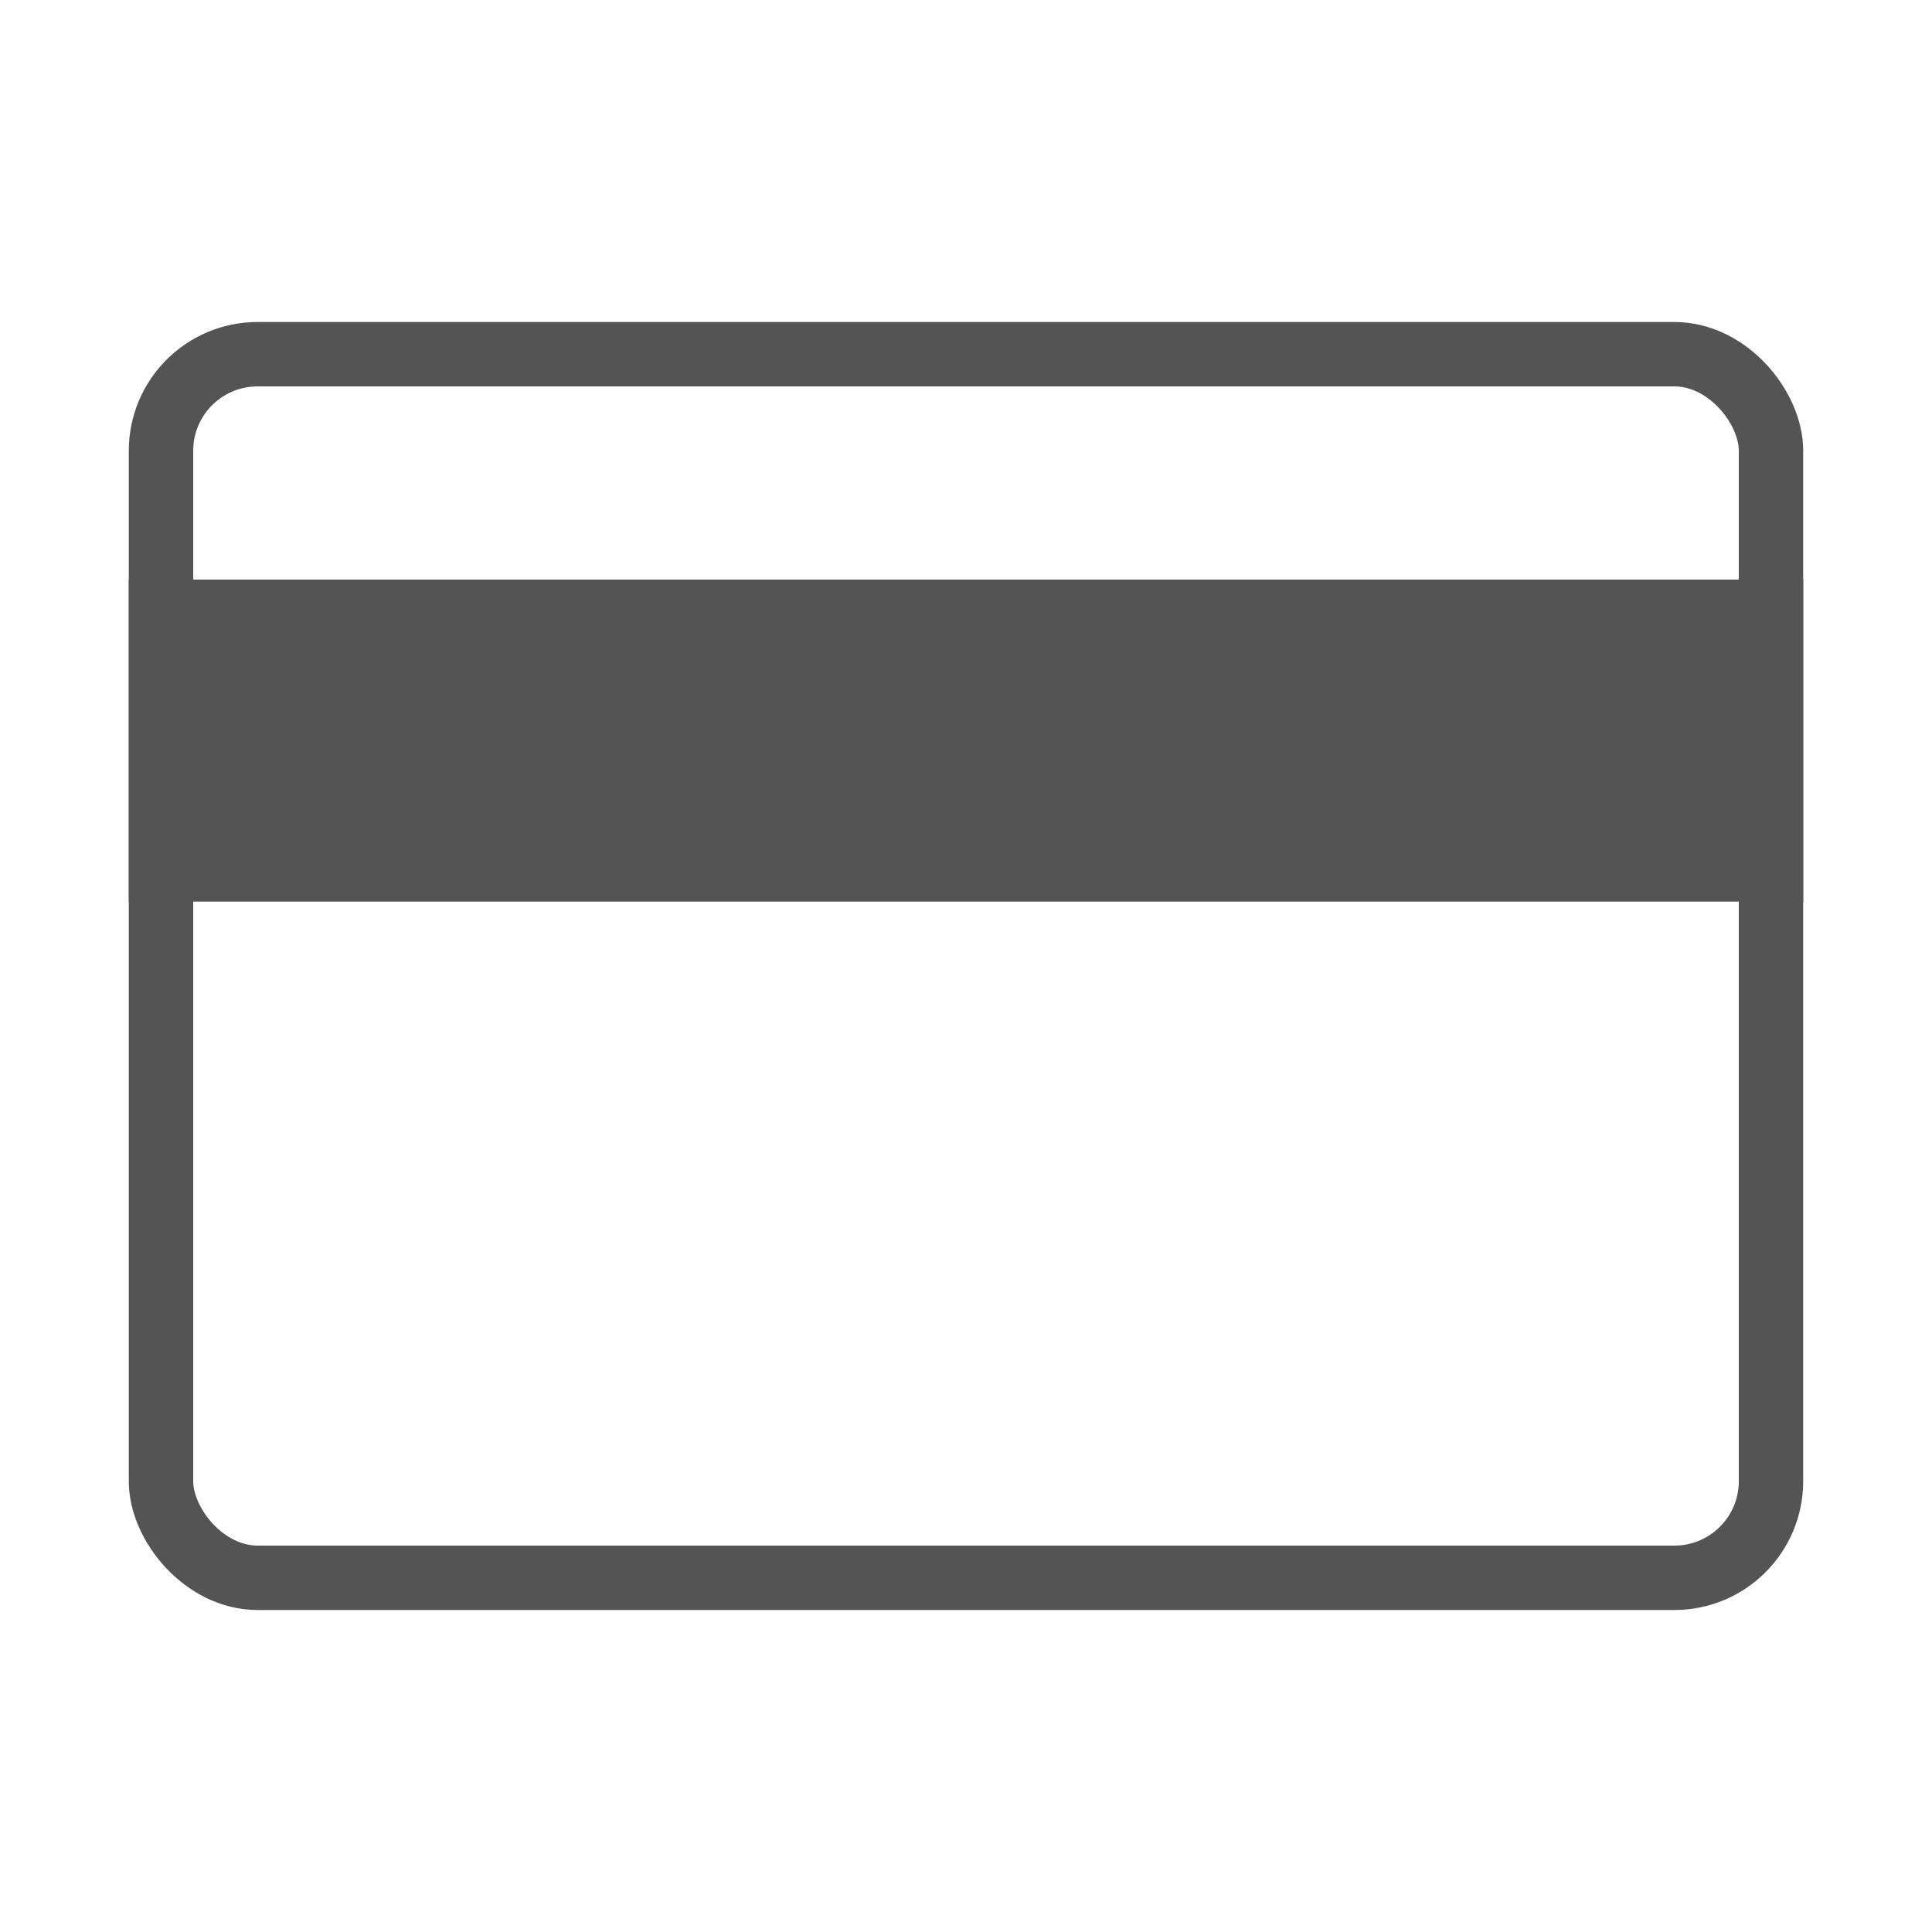 <svg xmlns="http://www.w3.org/2000/svg" xmlns:xlink="http://www.w3.org/1999/xlink" width="30" height="30" viewBox="0 0 30 30">
  <defs>
    <clipPath id="clip-path">
      <rect width="30" height="30" fill="none"/>
    </clipPath>
  </defs>
  <g id="ICO-TARJETA" clip-path="url(#clip-path)">
    <g id="ico-tarjeta-2" data-name="ico-tarjeta">
      <rect id="Rectángulo_218" data-name="Rectángulo 218" width="30" height="30" fill="none"/>
      <g id="Grupo_382" data-name="Grupo 382" transform="translate(-705 -737)">
        <g id="Rectángulo_174" data-name="Rectángulo 174" transform="translate(707 742)" fill="none" stroke="#545454" stroke-width="1">
          <rect width="26" height="20" rx="2" stroke="none"/>
          <rect x="0.5" y="0.5" width="25" height="19" rx="1.5" fill="none"/>
        </g>
        <rect id="Rectángulo_175" data-name="Rectángulo 175" width="26" height="5" transform="translate(707 746)" fill="#545454"/>
      </g>
    </g>
  </g>
</svg>

